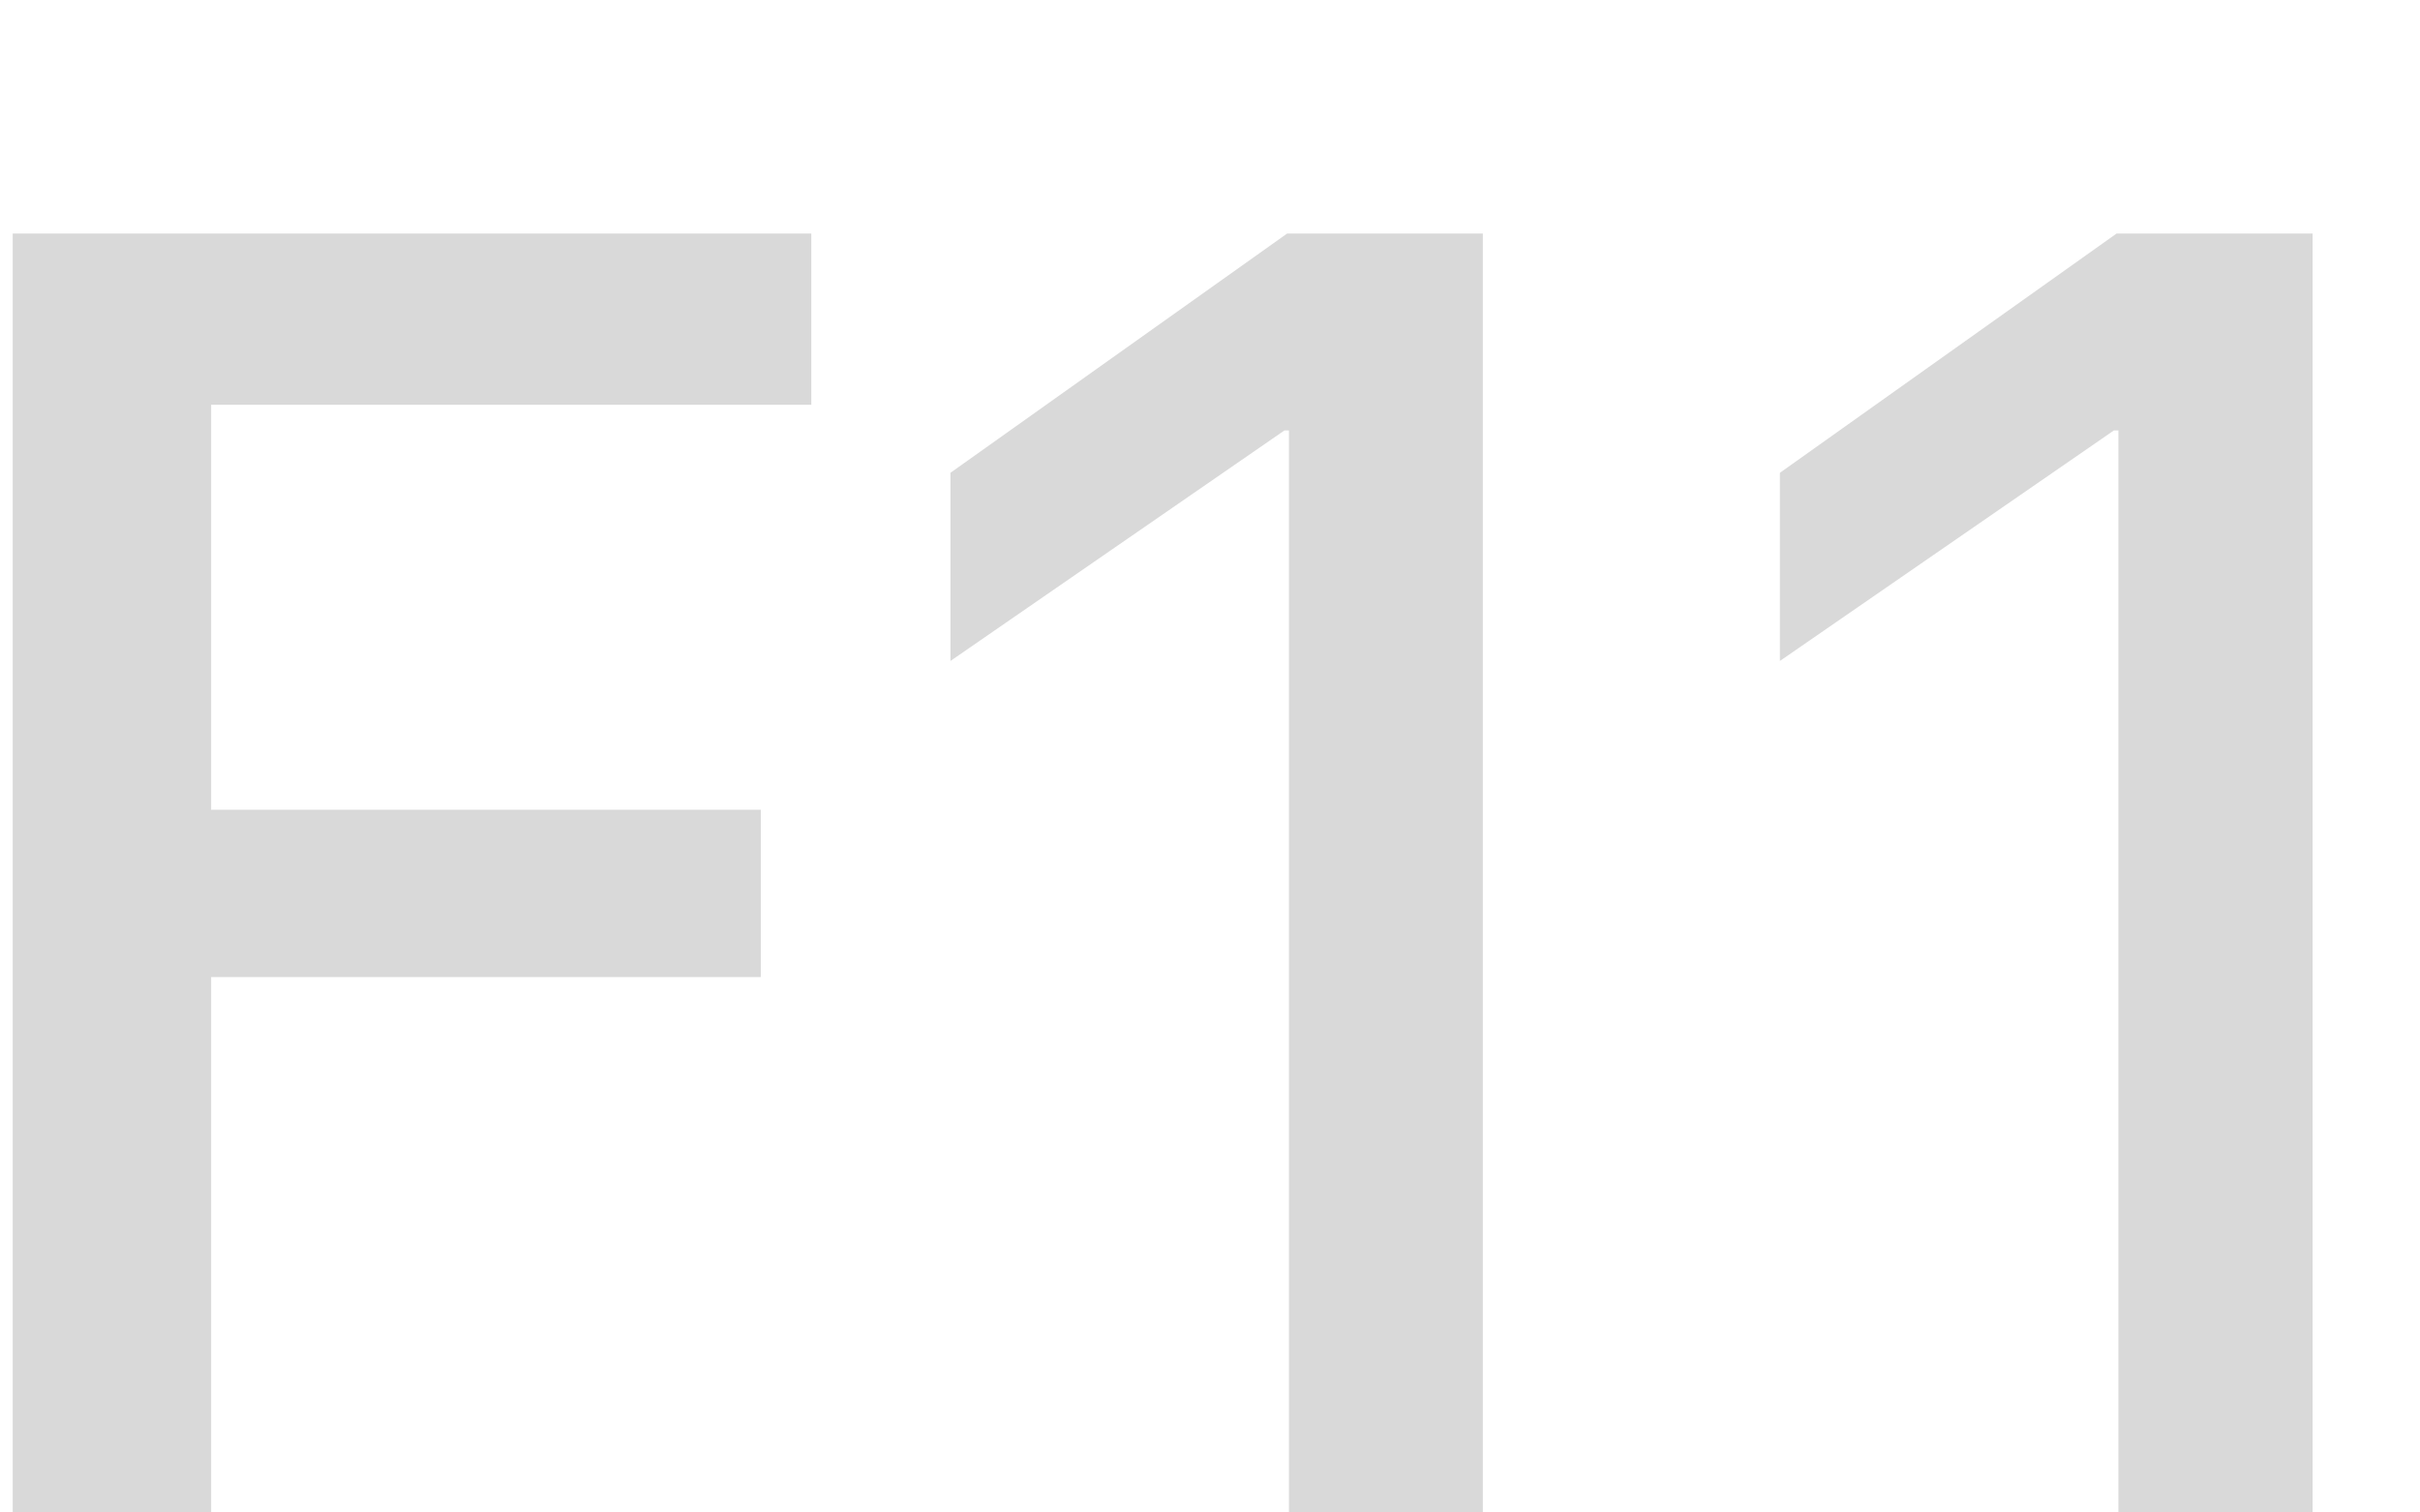 <svg width="8" height="5" viewBox="0 0 8 5" fill="none" xmlns="http://www.w3.org/2000/svg">
<path d="M0.042 5V0.772H2.682V1.338H0.698V2.677H2.515V3.23H0.698V5H0.042ZM4.261 5V1.423H4.246L3.142 2.185V1.563L4.255 0.772H4.902V5H4.261ZM7.003 5V1.423H6.988L5.884 2.185V1.563L6.997 0.772H7.645V5H7.003Z" fill="black" fill-opacity="0.15"/>
</svg>

